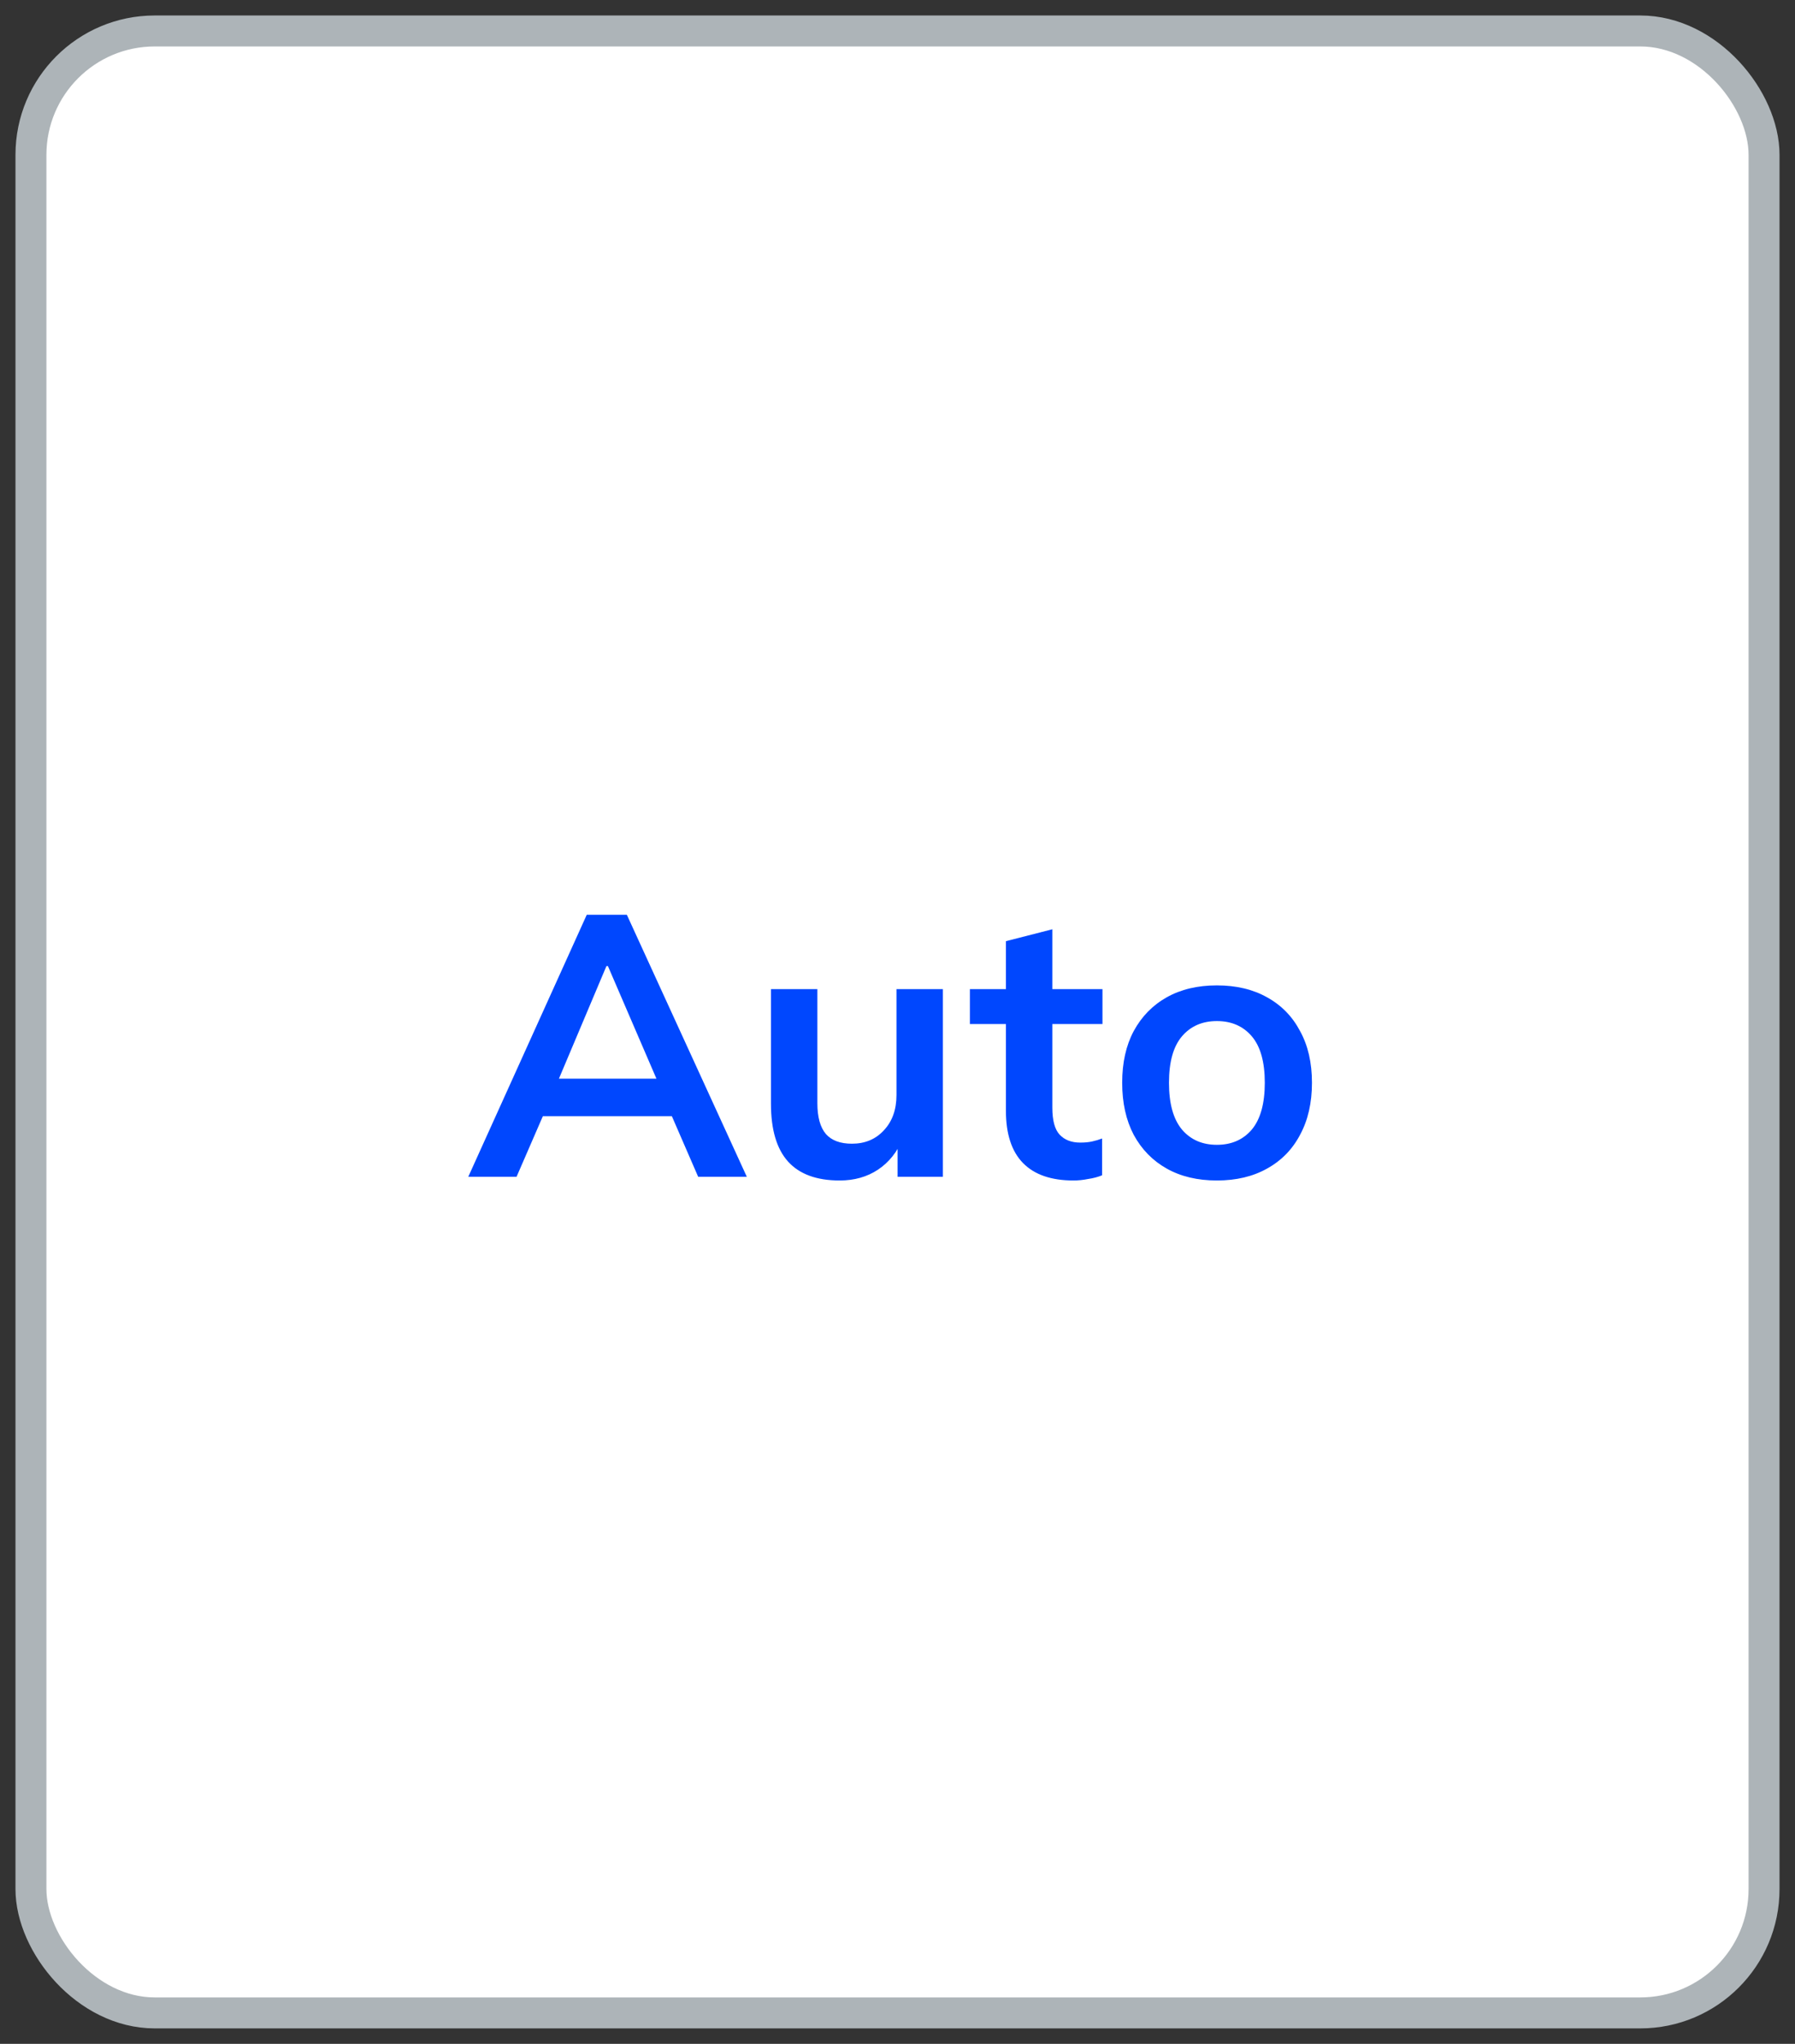 <svg width="58" height="66" viewBox="0 0 58 66" fill="none" xmlns="http://www.w3.org/2000/svg">
<rect x="0" y="0" width="58" height="66" fill="#333333" stroke="none"/>
<rect x="1" y="1" width="56" height="64" rx="4" fill="white" stroke="#ADB4B8"/>
<path d="M15.131 38L18.959 29.54H20.255L24.131 38H22.559L21.527 35.624L22.151 36.044H17.075L17.723 35.624L16.691 38H15.131ZM19.595 31.196L17.903 35.204L17.591 34.832H21.623L21.371 35.204L19.643 31.196H19.595ZM27.131 38.12C26.387 38.12 25.831 37.916 25.463 37.508C25.095 37.1 24.911 36.476 24.911 35.636V31.94H26.411V35.624C26.411 36.072 26.503 36.404 26.687 36.62C26.871 36.828 27.151 36.932 27.527 36.932C27.951 36.932 28.295 36.788 28.559 36.5C28.831 36.212 28.967 35.832 28.967 35.36V31.94H30.467V38H29.003V36.764H29.171C28.995 37.196 28.727 37.532 28.367 37.772C28.015 38.004 27.603 38.12 27.131 38.12ZM34.687 38.12C33.967 38.12 33.423 37.932 33.055 37.556C32.687 37.18 32.503 36.616 32.503 35.864V33.068H31.339V31.94H32.503V30.392L34.003 30.008V31.94H35.623V33.068H34.003V35.768C34.003 36.184 34.083 36.476 34.243 36.644C34.403 36.812 34.623 36.896 34.903 36.896C35.055 36.896 35.183 36.884 35.287 36.86C35.399 36.836 35.507 36.804 35.611 36.764V37.952C35.475 38.008 35.323 38.048 35.155 38.072C34.995 38.104 34.839 38.12 34.687 38.12ZM39.32 38.12C38.696 38.12 38.156 37.992 37.7 37.736C37.244 37.48 36.888 37.116 36.632 36.644C36.384 36.172 36.26 35.612 36.26 34.964C36.26 34.316 36.384 33.76 36.632 33.296C36.888 32.824 37.244 32.46 37.7 32.204C38.156 31.948 38.696 31.82 39.32 31.82C39.944 31.82 40.484 31.948 40.94 32.204C41.404 32.46 41.76 32.824 42.008 33.296C42.264 33.76 42.392 34.316 42.392 34.964C42.392 35.612 42.264 36.172 42.008 36.644C41.76 37.116 41.404 37.48 40.94 37.736C40.484 37.992 39.944 38.12 39.32 38.12ZM39.32 36.968C39.792 36.968 40.168 36.804 40.448 36.476C40.728 36.14 40.868 35.636 40.868 34.964C40.868 34.292 40.728 33.792 40.448 33.464C40.168 33.136 39.792 32.972 39.32 32.972C38.848 32.972 38.472 33.136 38.192 33.464C37.912 33.792 37.772 34.292 37.772 34.964C37.772 35.636 37.912 36.14 38.192 36.476C38.472 36.804 38.848 36.968 39.32 36.968Z" fill="#0047FE"/>
</svg>
